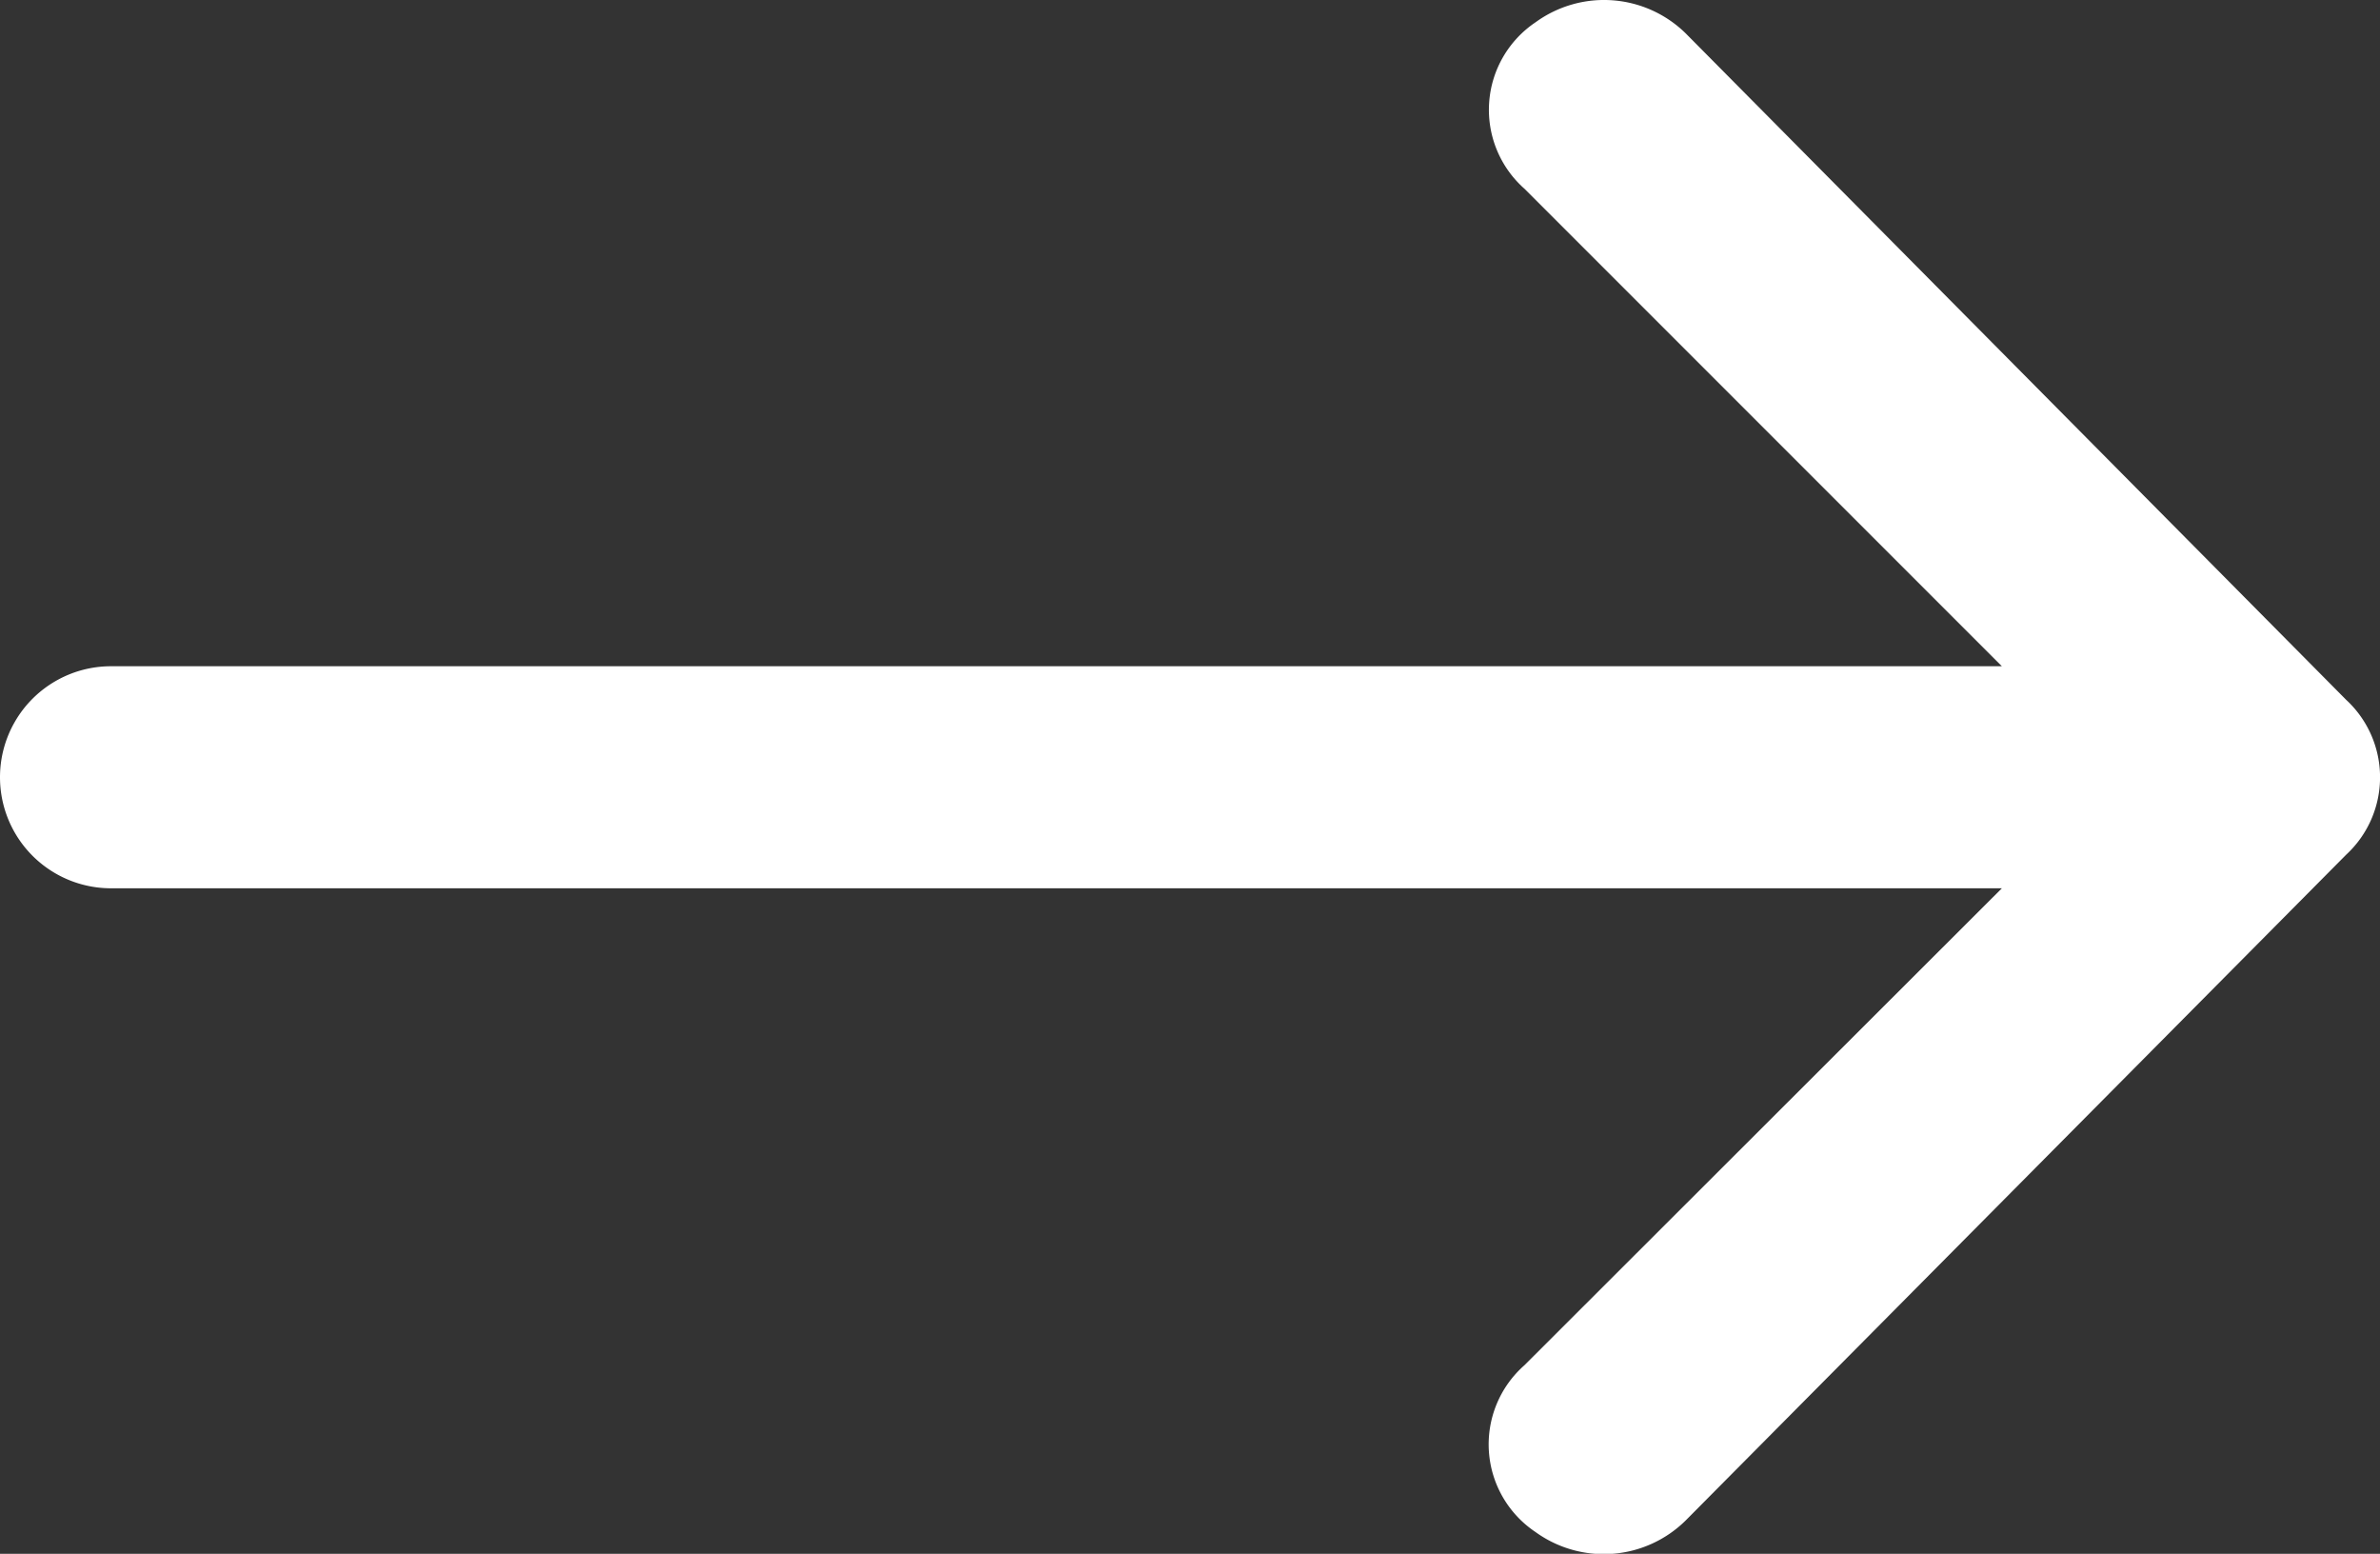 <svg xmlns="http://www.w3.org/2000/svg" width="19.984" height="13.044" viewBox="0 0 19.984 13.044">
  <rect x="0" y="0" width="19.984" height="13.044" fill="#333333" stroke="none"/>
  <path id="Path_51" data-name="Path 51" d="M17.153,22.766,22.7,17.176a.885.885,0,0,0,0-1.3L17.153,10.28a.978.978,0,0,0-1.258-.093.885.885,0,0,0-.093,1.4l4.007,4.007H3.932a.932.932,0,0,0,0,1.864H19.809L15.8,21.462a.885.885,0,0,0,.093,1.4A.978.978,0,0,0,17.153,22.766Z" transform="translate(-3 -10.001)" fill="#fff"/>
</svg>
